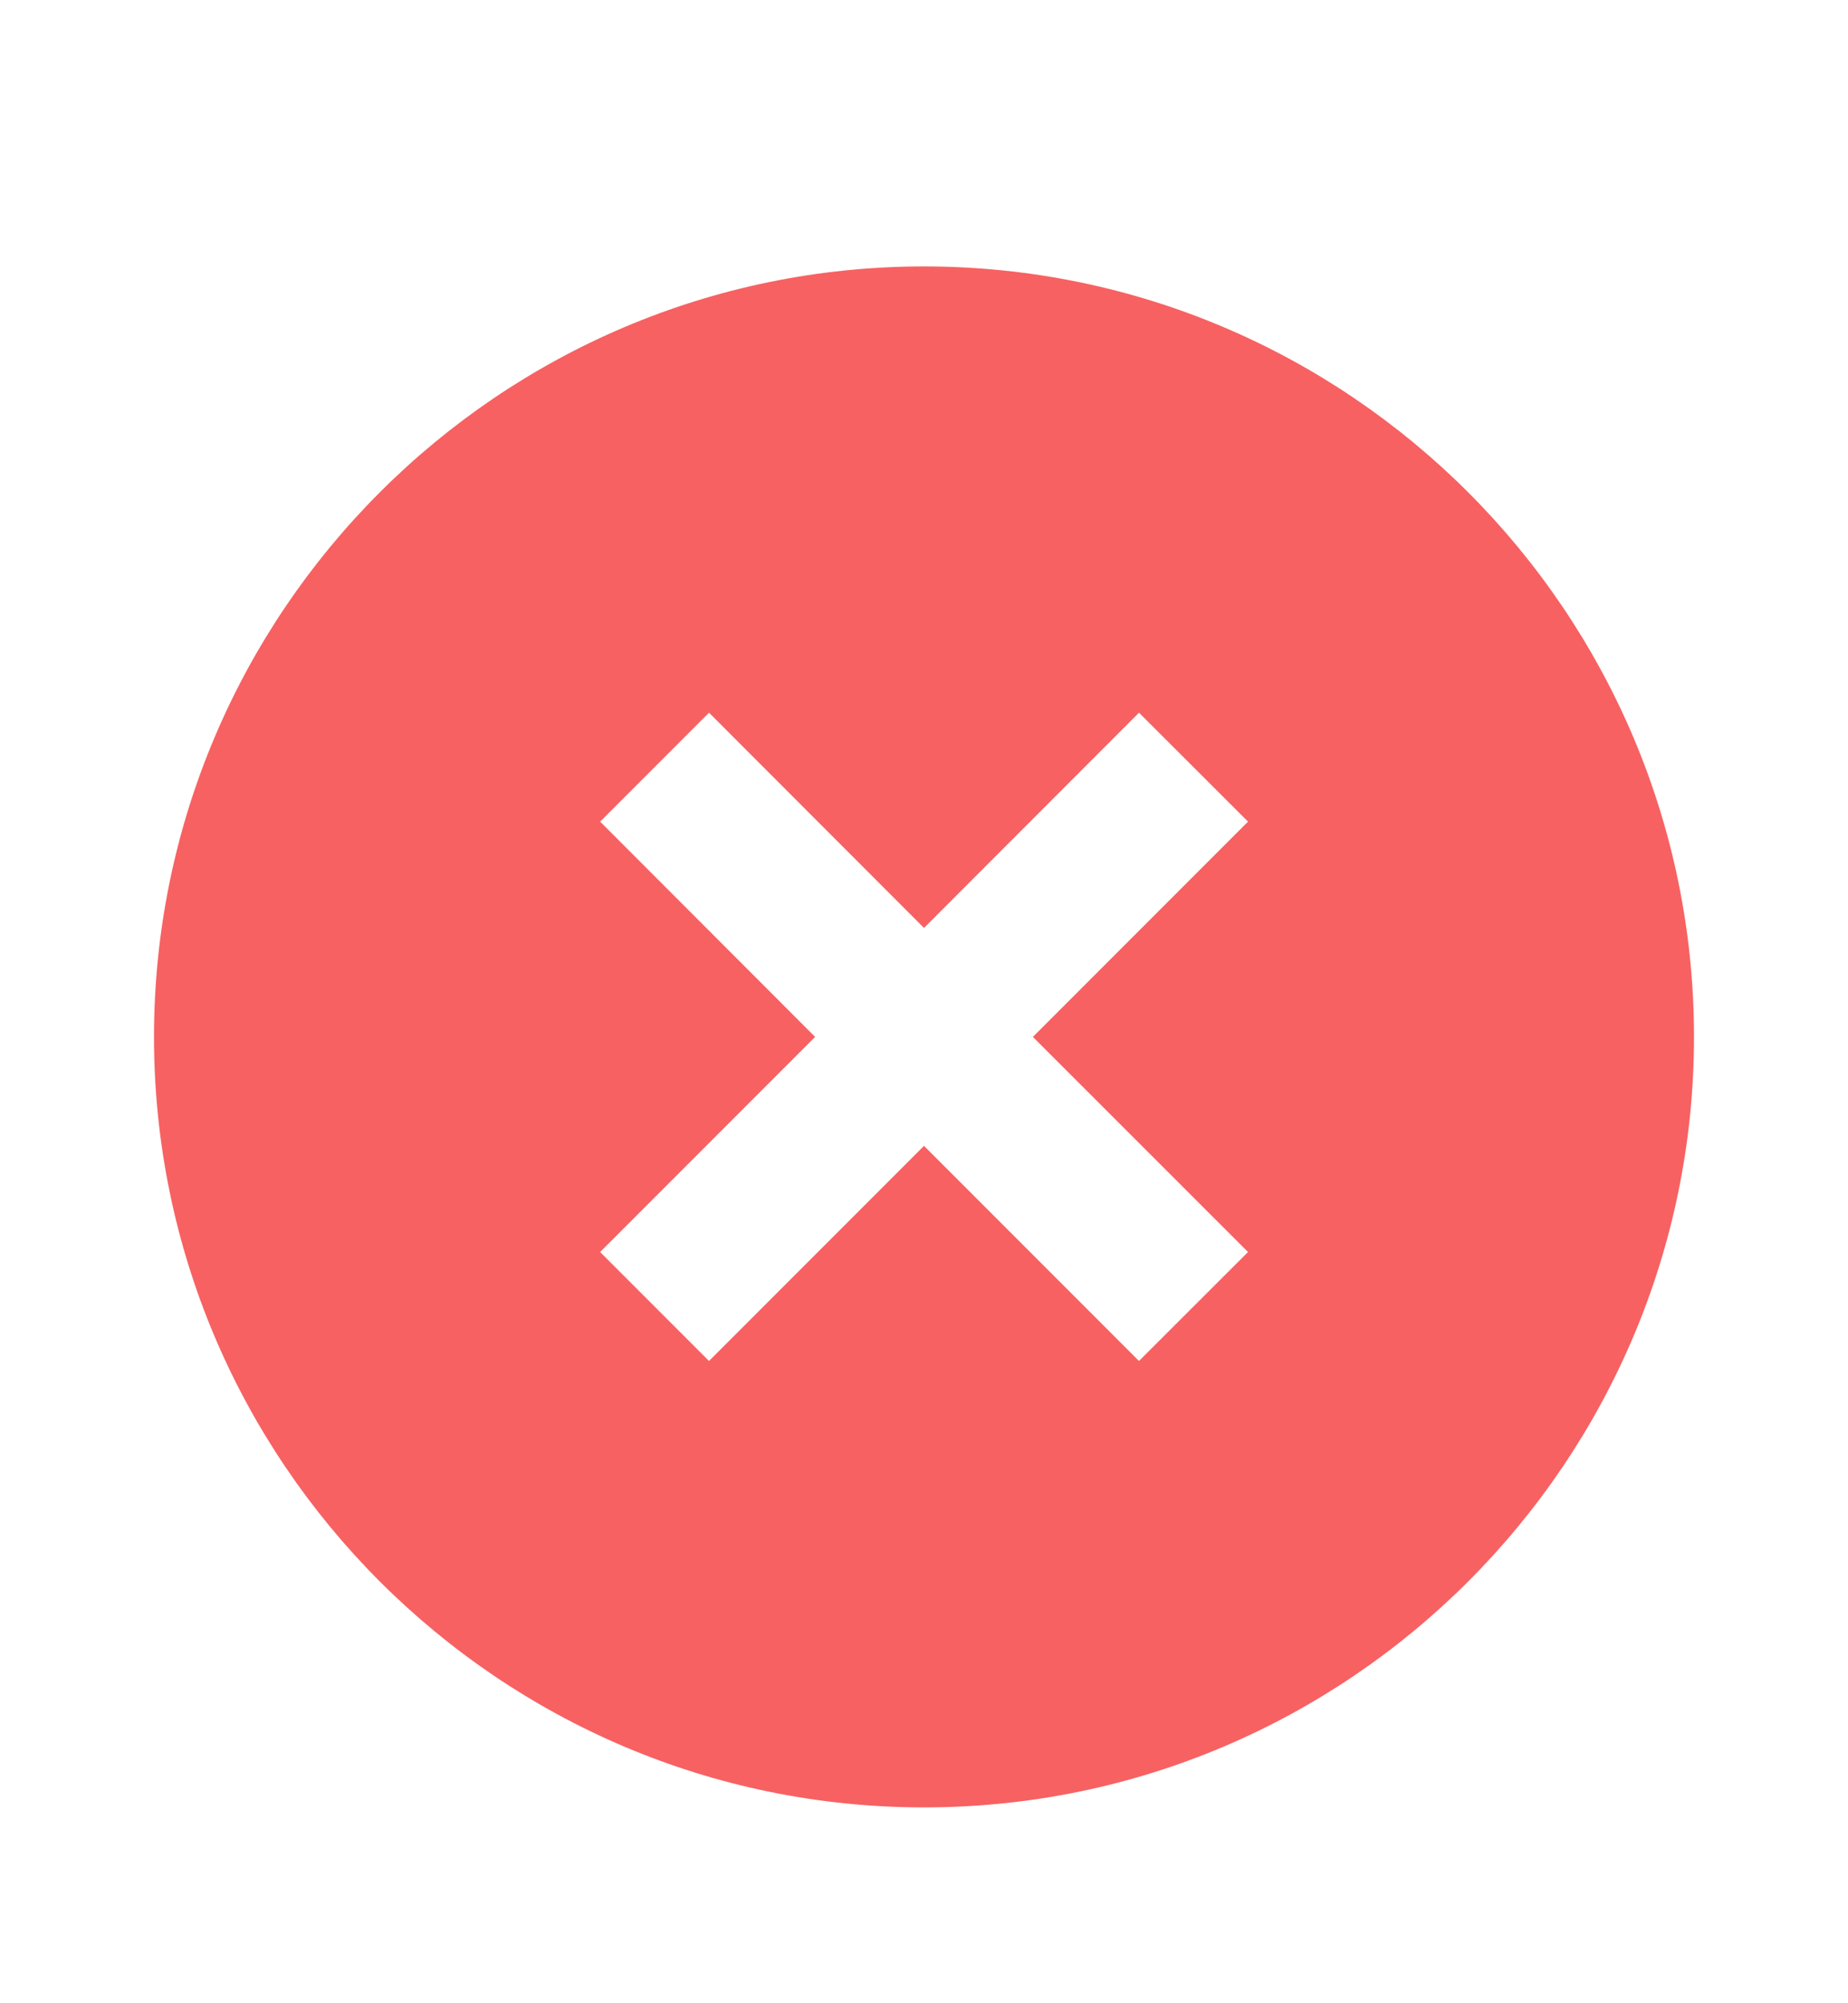 <svg width="12" height="13" viewBox="0 0 12 13" fill="none" xmlns="http://www.w3.org/2000/svg">
<path d="M6 1.729C3.243 1.729 1 3.972 1 6.729C1 9.486 3.243 11.729 6 11.729C8.757 11.729 11 9.486 11 6.729C11 3.972 8.757 1.729 6 1.729ZM8.104 8.125L7.396 8.832L6 7.436L4.604 8.832L3.897 8.125L5.293 6.729L3.897 5.332L4.604 4.625L6 6.022L7.396 4.625L8.104 5.332L6.707 6.729L8.104 8.125Z" fill="#F76162"/>
</svg>
